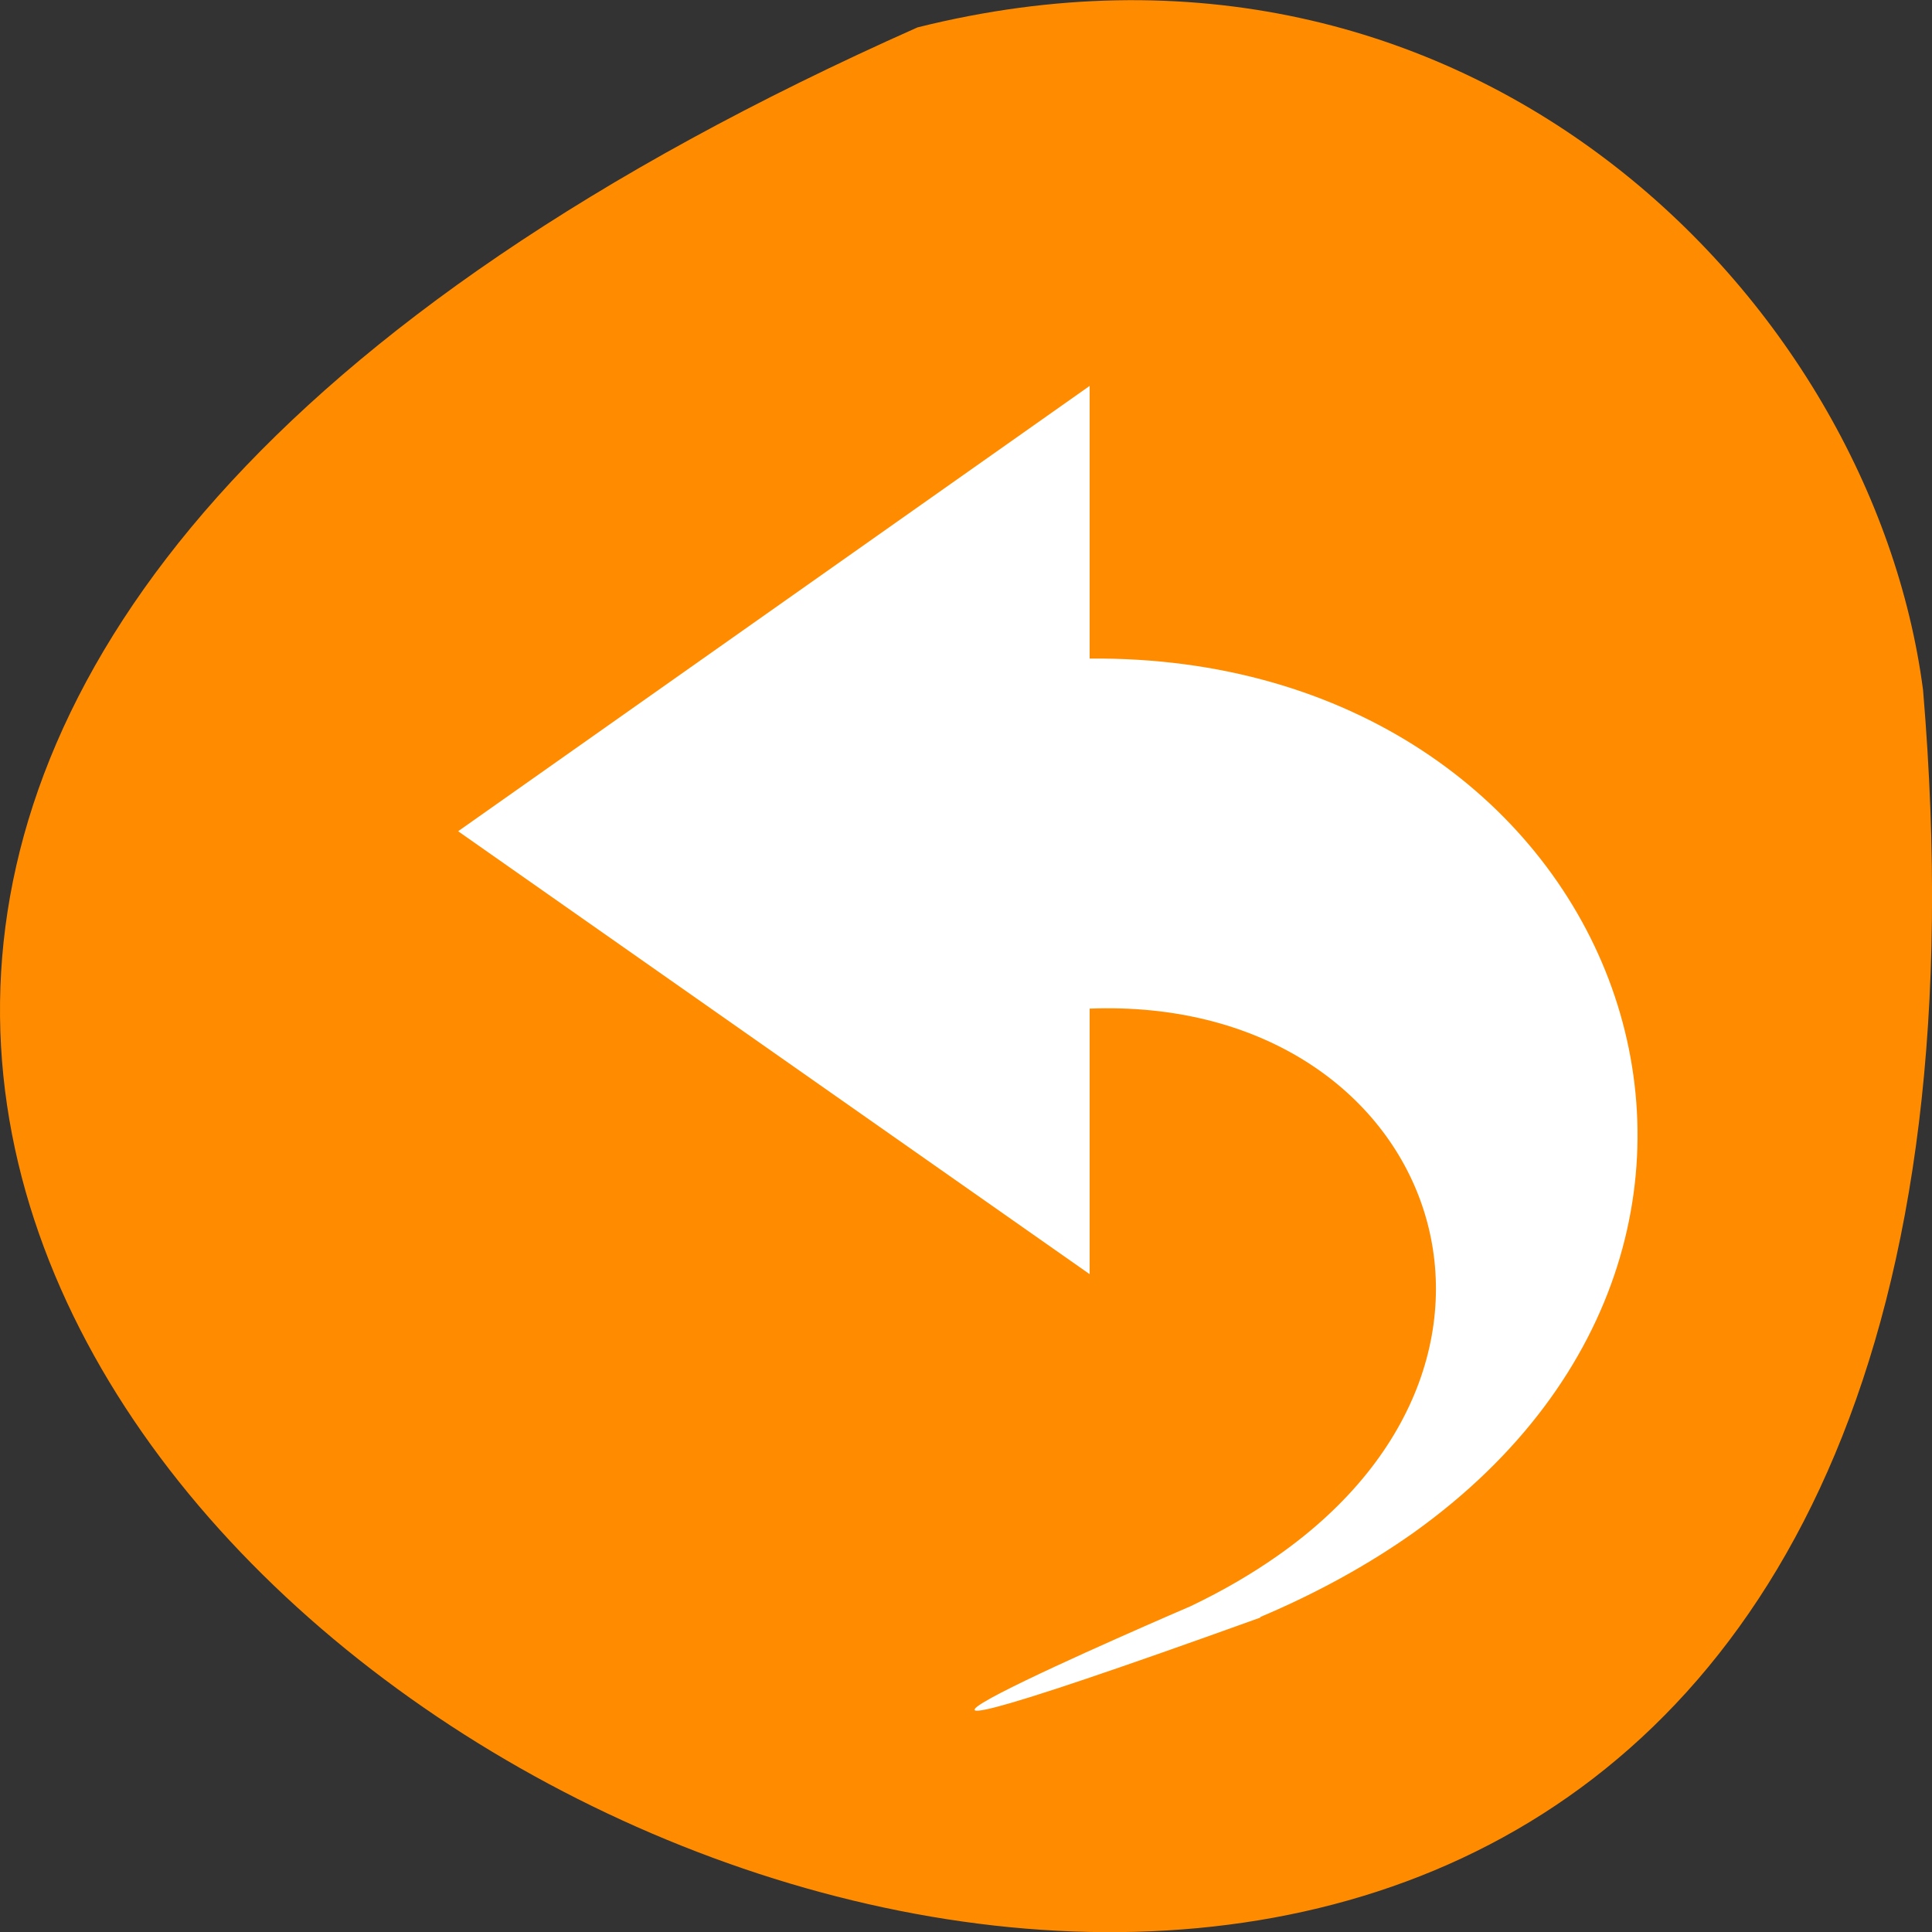 <svg xmlns="http://www.w3.org/2000/svg" viewBox="0 0 16 16"><rect x="0" y="0" width="16" height="16" fill="#333333" stroke="none"/><path d="m 7.598 0.227 c -21.688 9.641 10.133 26.969 8.328 5.488 c -0.422 -3.234 -3.766 -6.629 -8.328 -5.488" style="fill:#ff8c00"/><path d="m 10.438 13.391 c 0.48 -0.203 0.906 -0.441 1.27 -0.699 c 3.539 -2.531 1.66 -7.277 -2.684 -7.238 v -2.258 l -5.23 3.688 l 5.23 3.668 v -2.199 c 2.812 -0.109 3.977 2.84 1.551 4.535 c -0.207 0.145 -0.445 0.285 -0.715 0.414 c 0 0 -4.387 1.883 0.578 0.094" style="fill:#fff"/></svg>